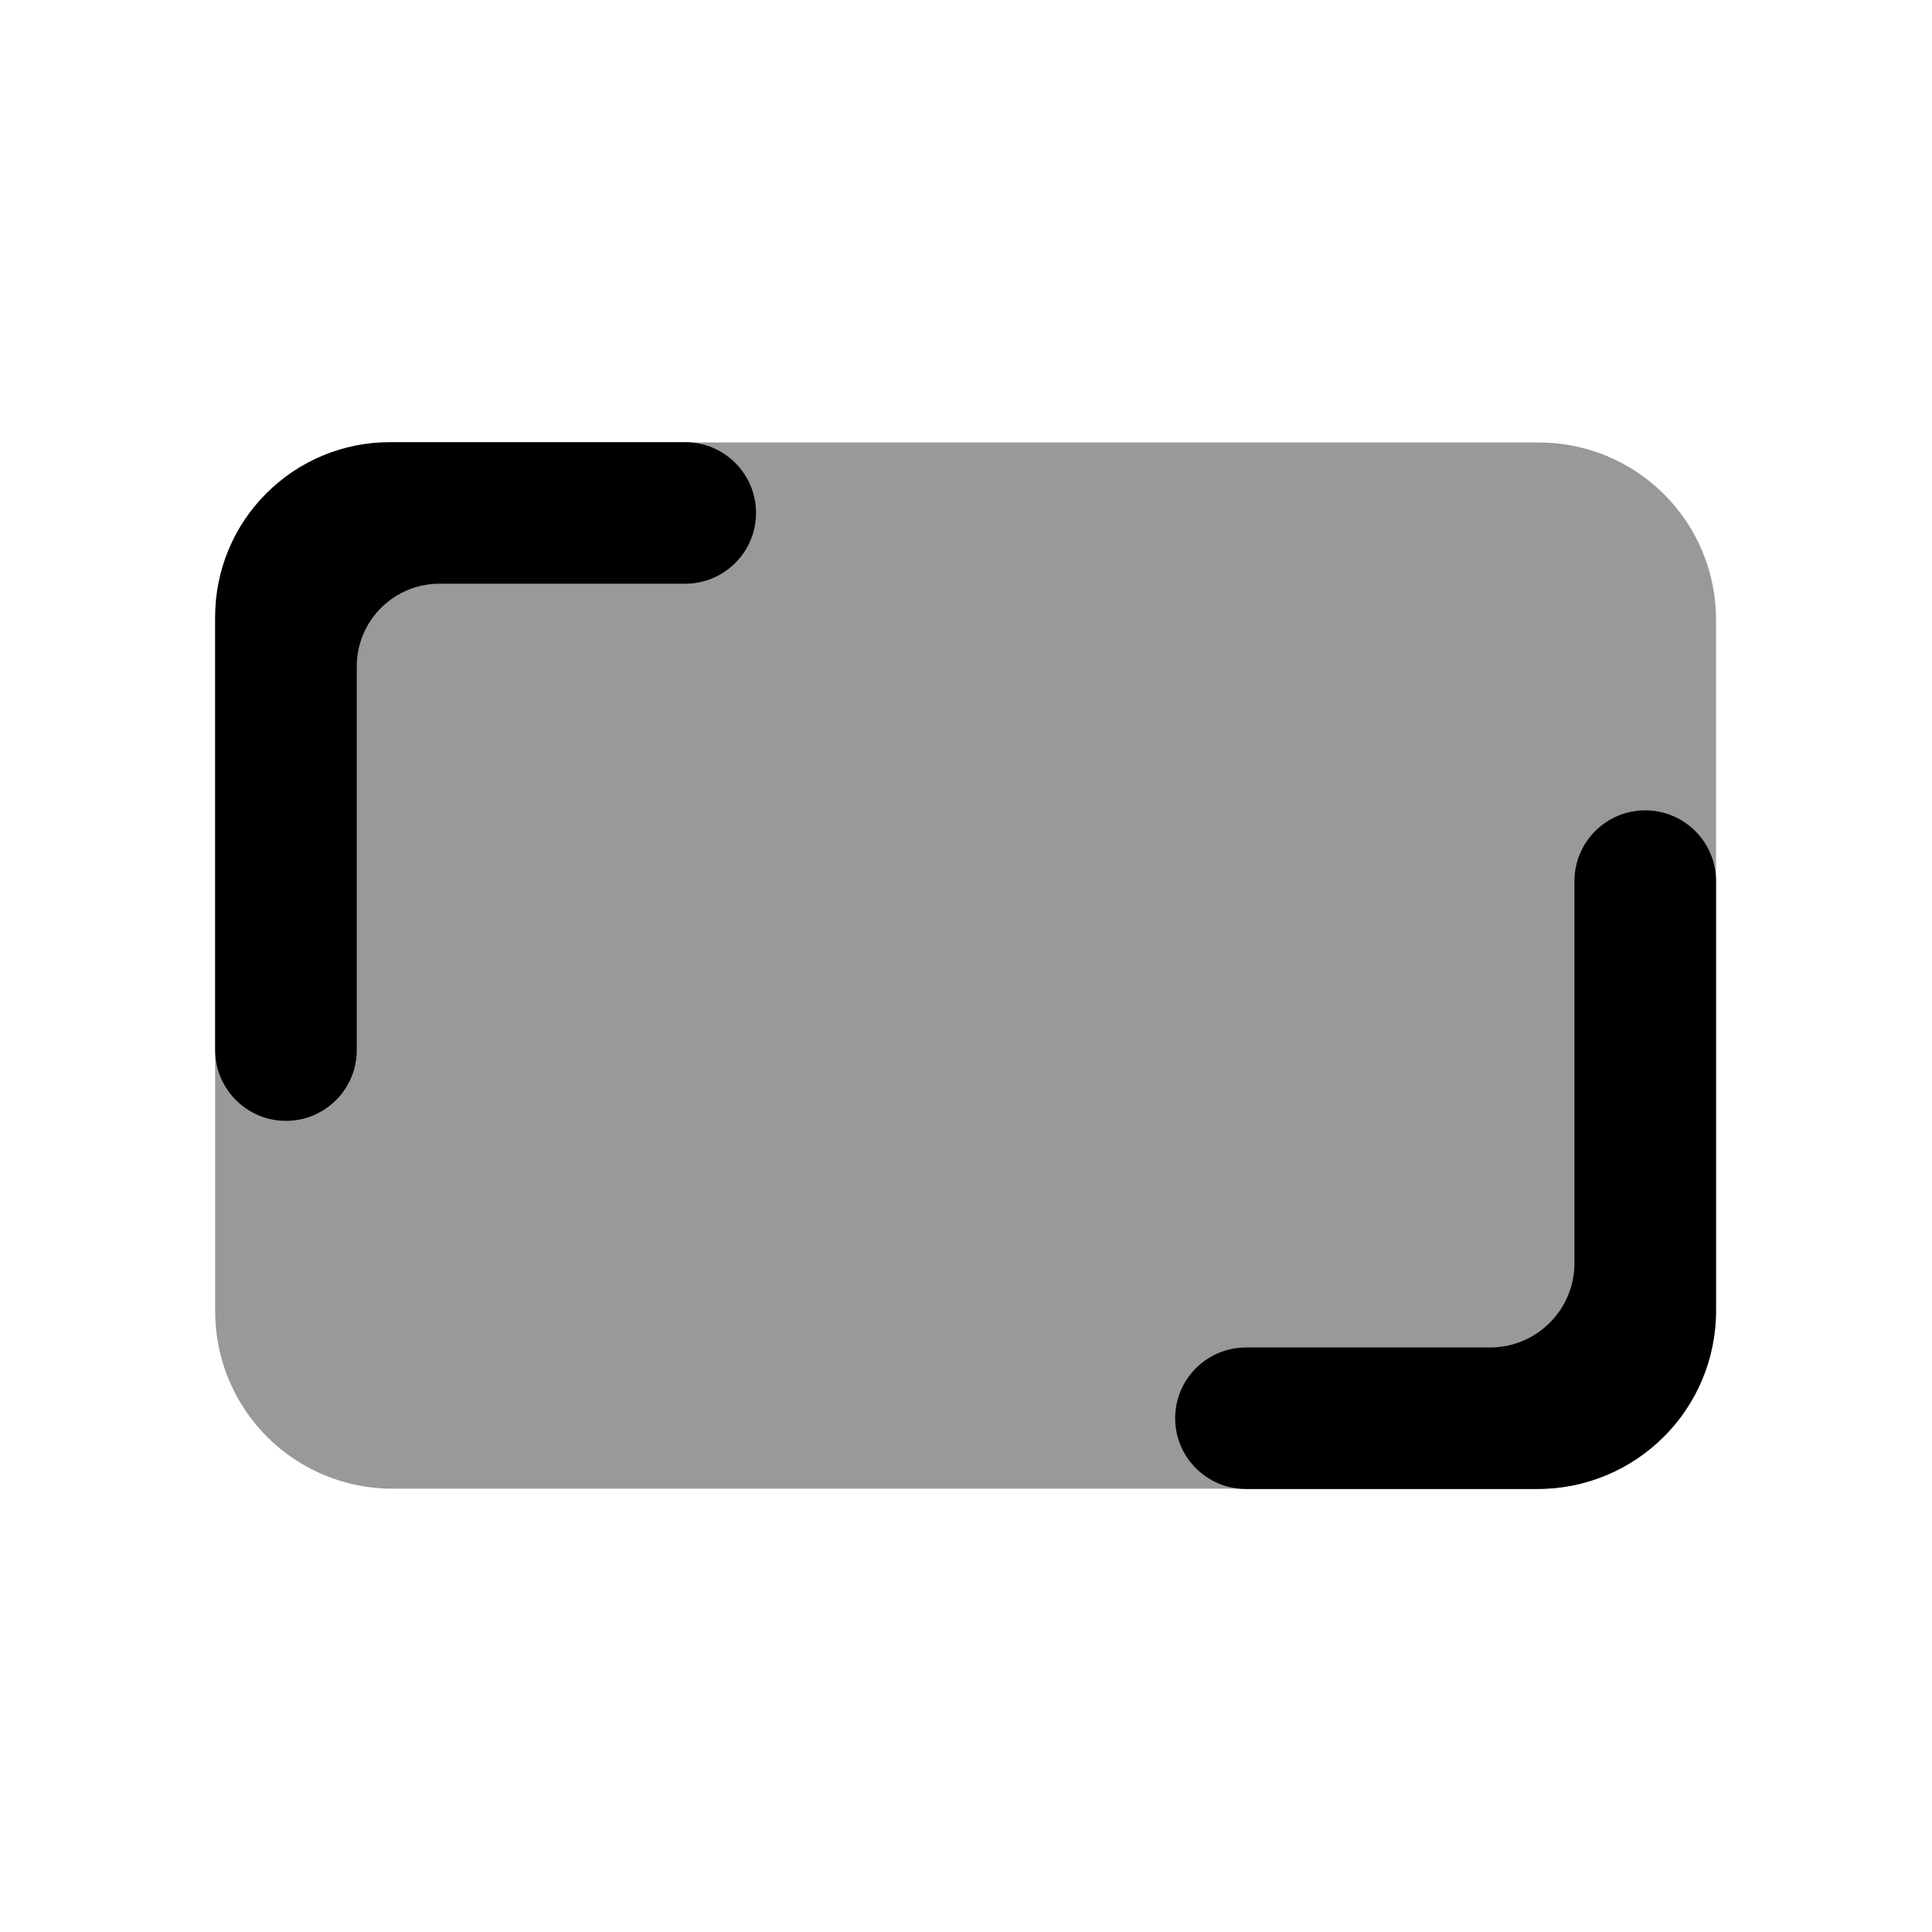 <?xml version="1.0" encoding="UTF-8" standalone="no"?>
<!DOCTYPE svg PUBLIC "-//W3C//DTD SVG 1.1//EN" "http://www.w3.org/Graphics/SVG/1.1/DTD/svg11.dtd">
<svg width="100%" height="100%" viewBox="0 0 24 24" version="1.1" xmlns="http://www.w3.org/2000/svg" xmlns:xlink="http://www.w3.org/1999/xlink" xml:space="preserve" xmlns:serif="http://www.serif.com/" style="fill-rule:evenodd;clip-rule:evenodd;stroke-linejoin:round;stroke-miterlimit:2;">
    <g transform="matrix(1.353,0,0,1.353,-4.241,-4.241)">
        <g transform="matrix(1,0,0,1.32,0.104,-3.652)">
            <path d="M18.786,9.45C18.786,9.124 18.615,8.811 18.31,8.58C18.005,8.349 17.592,8.219 17.16,8.219C14.509,8.219 9.283,8.219 6.632,8.219C6.201,8.219 5.787,8.349 5.482,8.58C5.178,8.811 5.006,9.124 5.006,9.45C5.006,10.791 5.006,12.923 5.006,14.264C5.006,14.591 5.178,14.904 5.482,15.135C5.787,15.366 6.201,15.496 6.632,15.496C9.283,15.496 14.509,15.496 17.16,15.496C17.592,15.496 18.005,15.366 18.31,15.135C18.615,14.904 18.786,14.591 18.786,14.264C18.786,12.923 18.786,10.791 18.786,9.45Z" style="fill-opacity:0.4;"/>
        </g>
        <g transform="matrix(1,0,0,0.76,-0.378,1.701)">
            <path d="M9.804,7.228C10.162,7.228 10.454,7.611 10.454,8.083C10.454,8.555 10.162,8.938 9.804,8.938C9.804,8.938 8.441,8.938 7.547,8.938C7.346,8.938 7.153,9.043 7.011,9.23C6.868,9.418 6.788,9.672 6.788,9.936C6.788,11.555 6.788,14.572 6.788,14.572C6.788,15.044 6.497,15.427 6.138,15.427C5.78,15.427 5.488,15.044 5.488,14.572C5.488,14.572 5.488,11.506 5.488,9.336C5.488,8.777 5.657,8.241 5.958,7.846C6.259,7.45 6.666,7.228 7.091,7.228C8.319,7.228 9.804,7.228 9.804,7.228Z"/>
        </g>
        <g transform="matrix(-1,1.22465e-16,-9.31165e-17,-0.76,24.378,22.299)">
            <path d="M9.804,7.228C10.162,7.228 10.454,7.611 10.454,8.083C10.454,8.555 10.162,8.938 9.804,8.938C9.804,8.938 8.456,8.938 7.562,8.938C7.135,8.938 6.788,9.394 6.788,9.956C6.788,11.579 6.788,14.572 6.788,14.572C6.788,15.044 6.497,15.427 6.138,15.427C5.78,15.427 5.488,15.044 5.488,14.572L5.488,9.386C5.488,8.194 6.223,7.228 7.129,7.228C8.349,7.228 9.804,7.228 9.804,7.228Z"/>
        </g>
    </g>
</svg>

